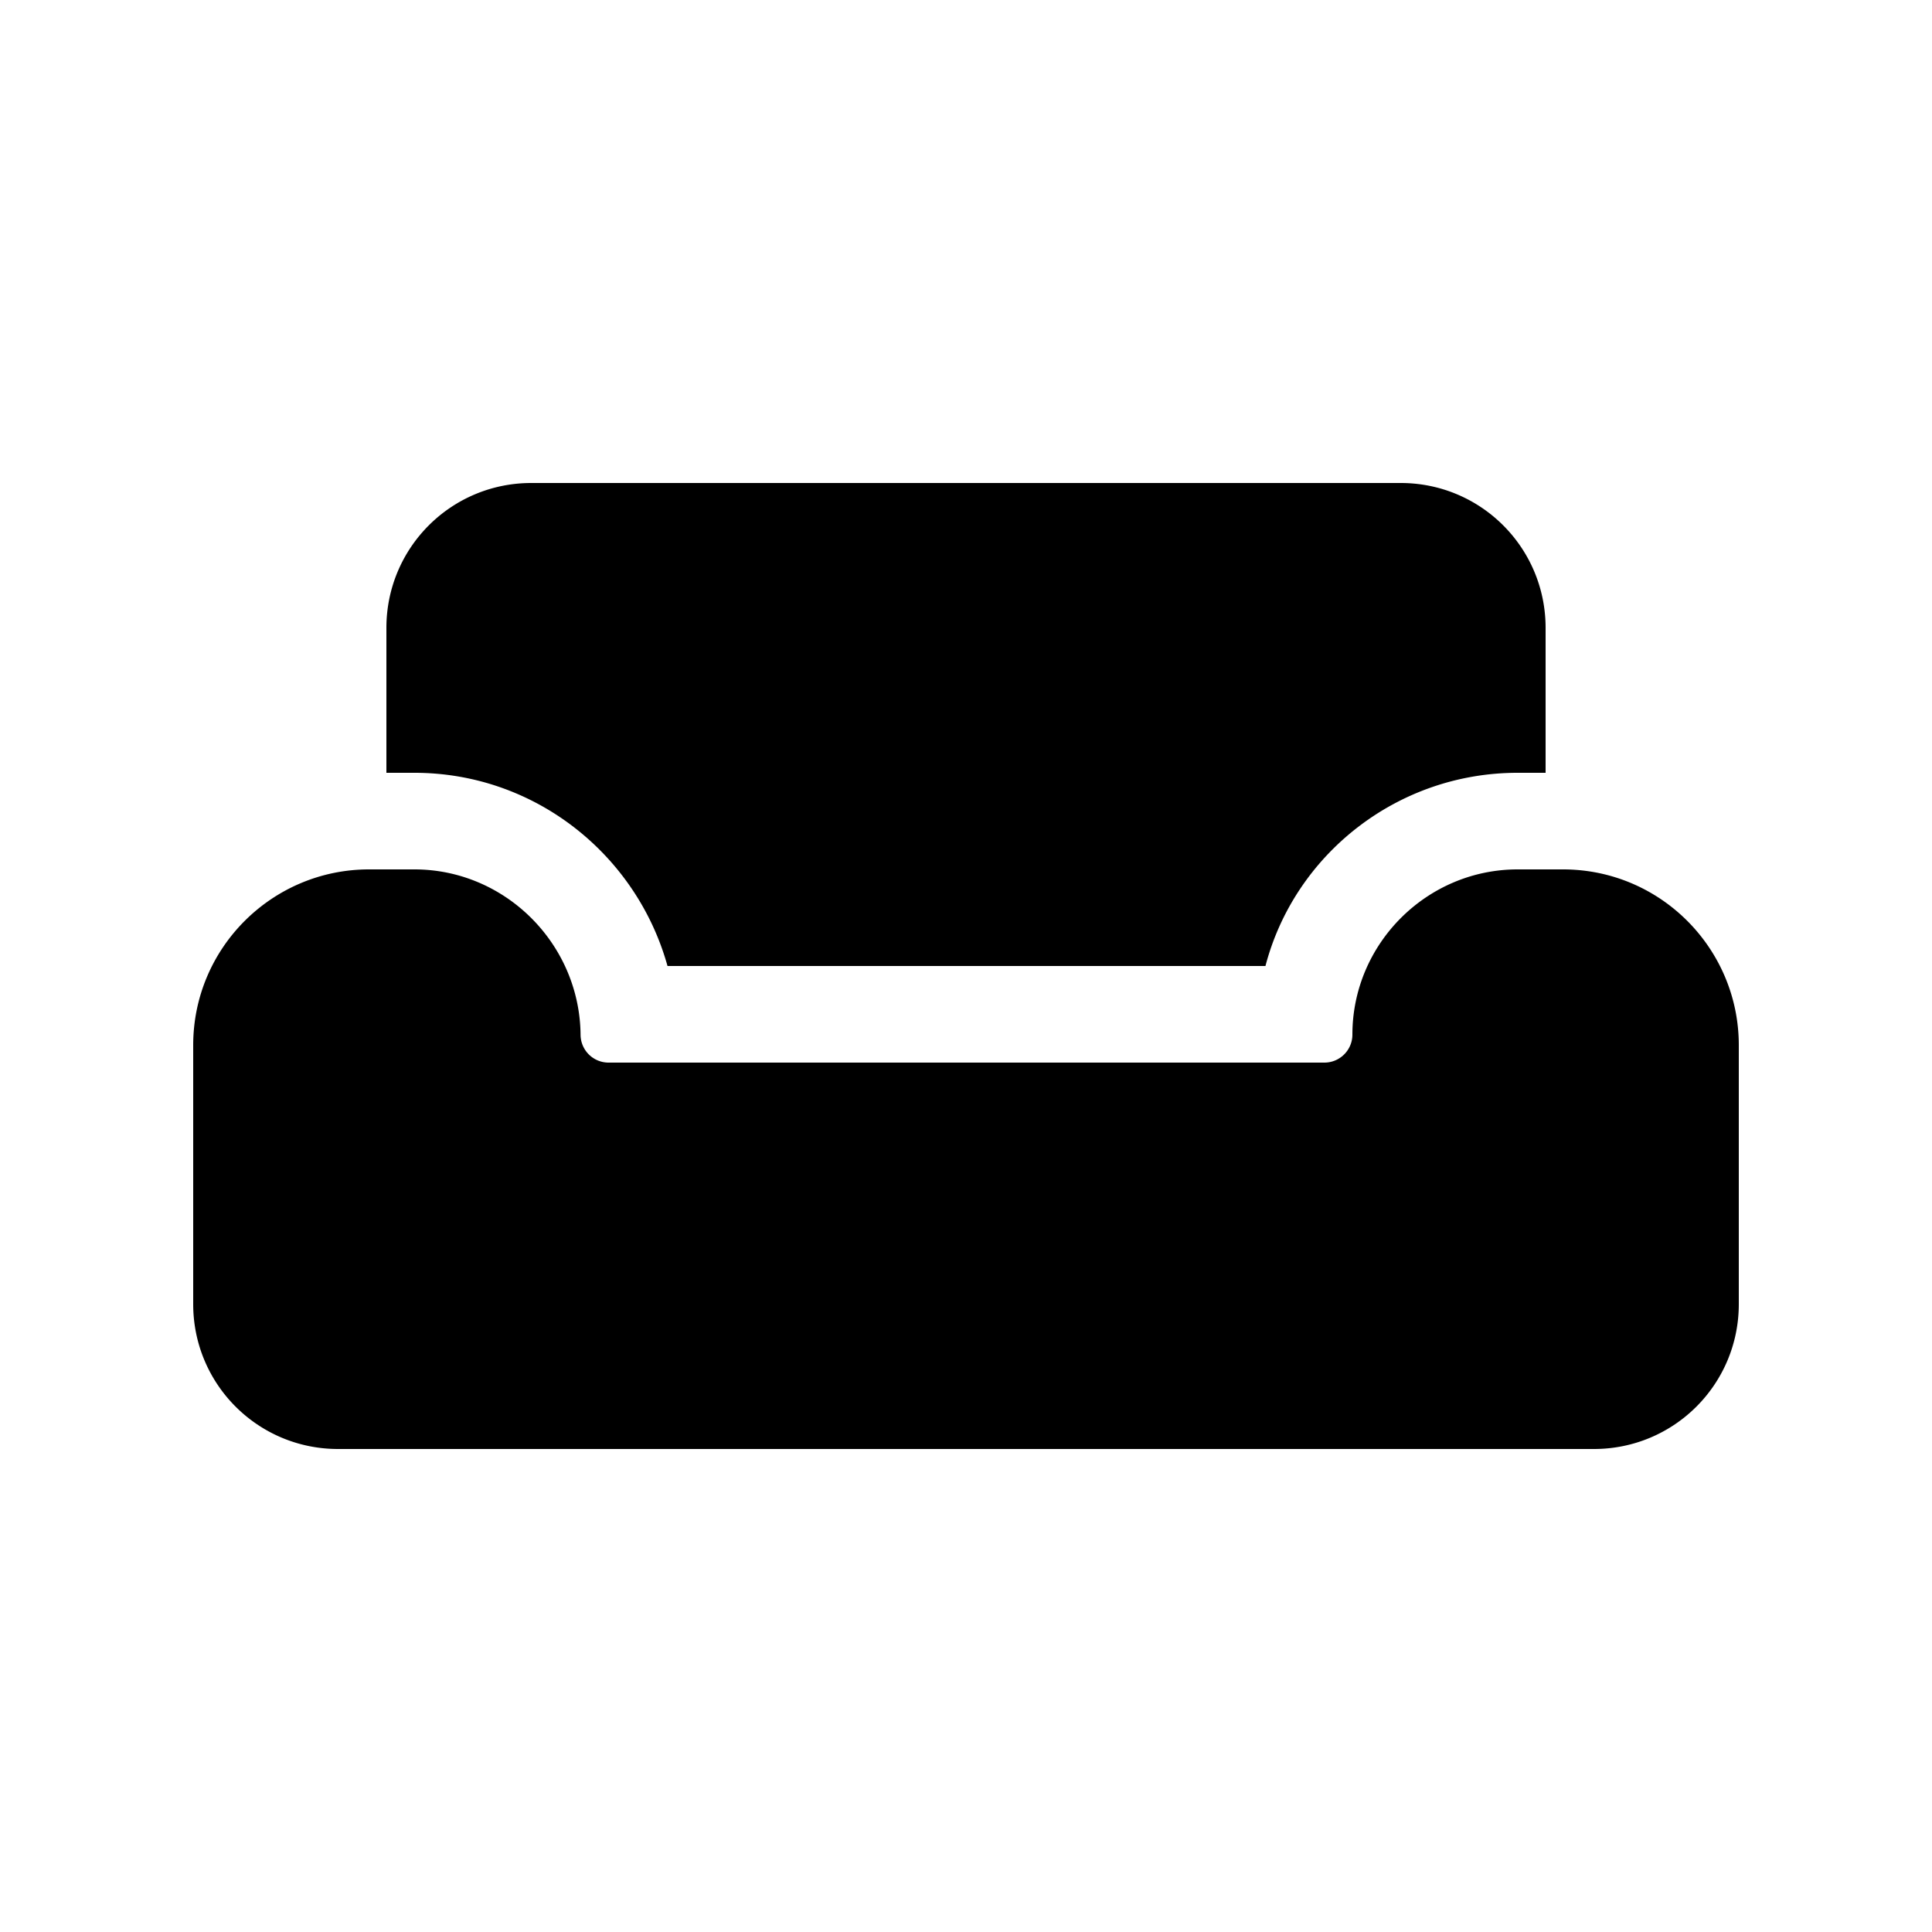 <svg width="20" height="20" viewBox="0 0 20 20" xmlns="http://www.w3.org/2000/svg"><path d="M4 6.5V8h.29c1.25 0 2.3.85 2.62 2h6.19c.3-1.15 1.36-2 2.61-2H16V6.5c0-.83-.67-1.5-1.5-1.5h-9C4.67 5 4 5.67 4 6.5zM3.5 15h13c.83 0 1.5-.67 1.5-1.5v-2.68c0-1-.81-1.82-1.82-1.82h-.47c-.94 0-1.71.77-1.71 1.71 0 .16-.13.29-.29.29H6.3a.29.29 0 01-.29-.29C6 9.77 5.23 9 4.29 9h-.47C2.82 9 2 9.81 2 10.82v2.68c0 .83.67 1.5 1.5 1.5z"/></svg>